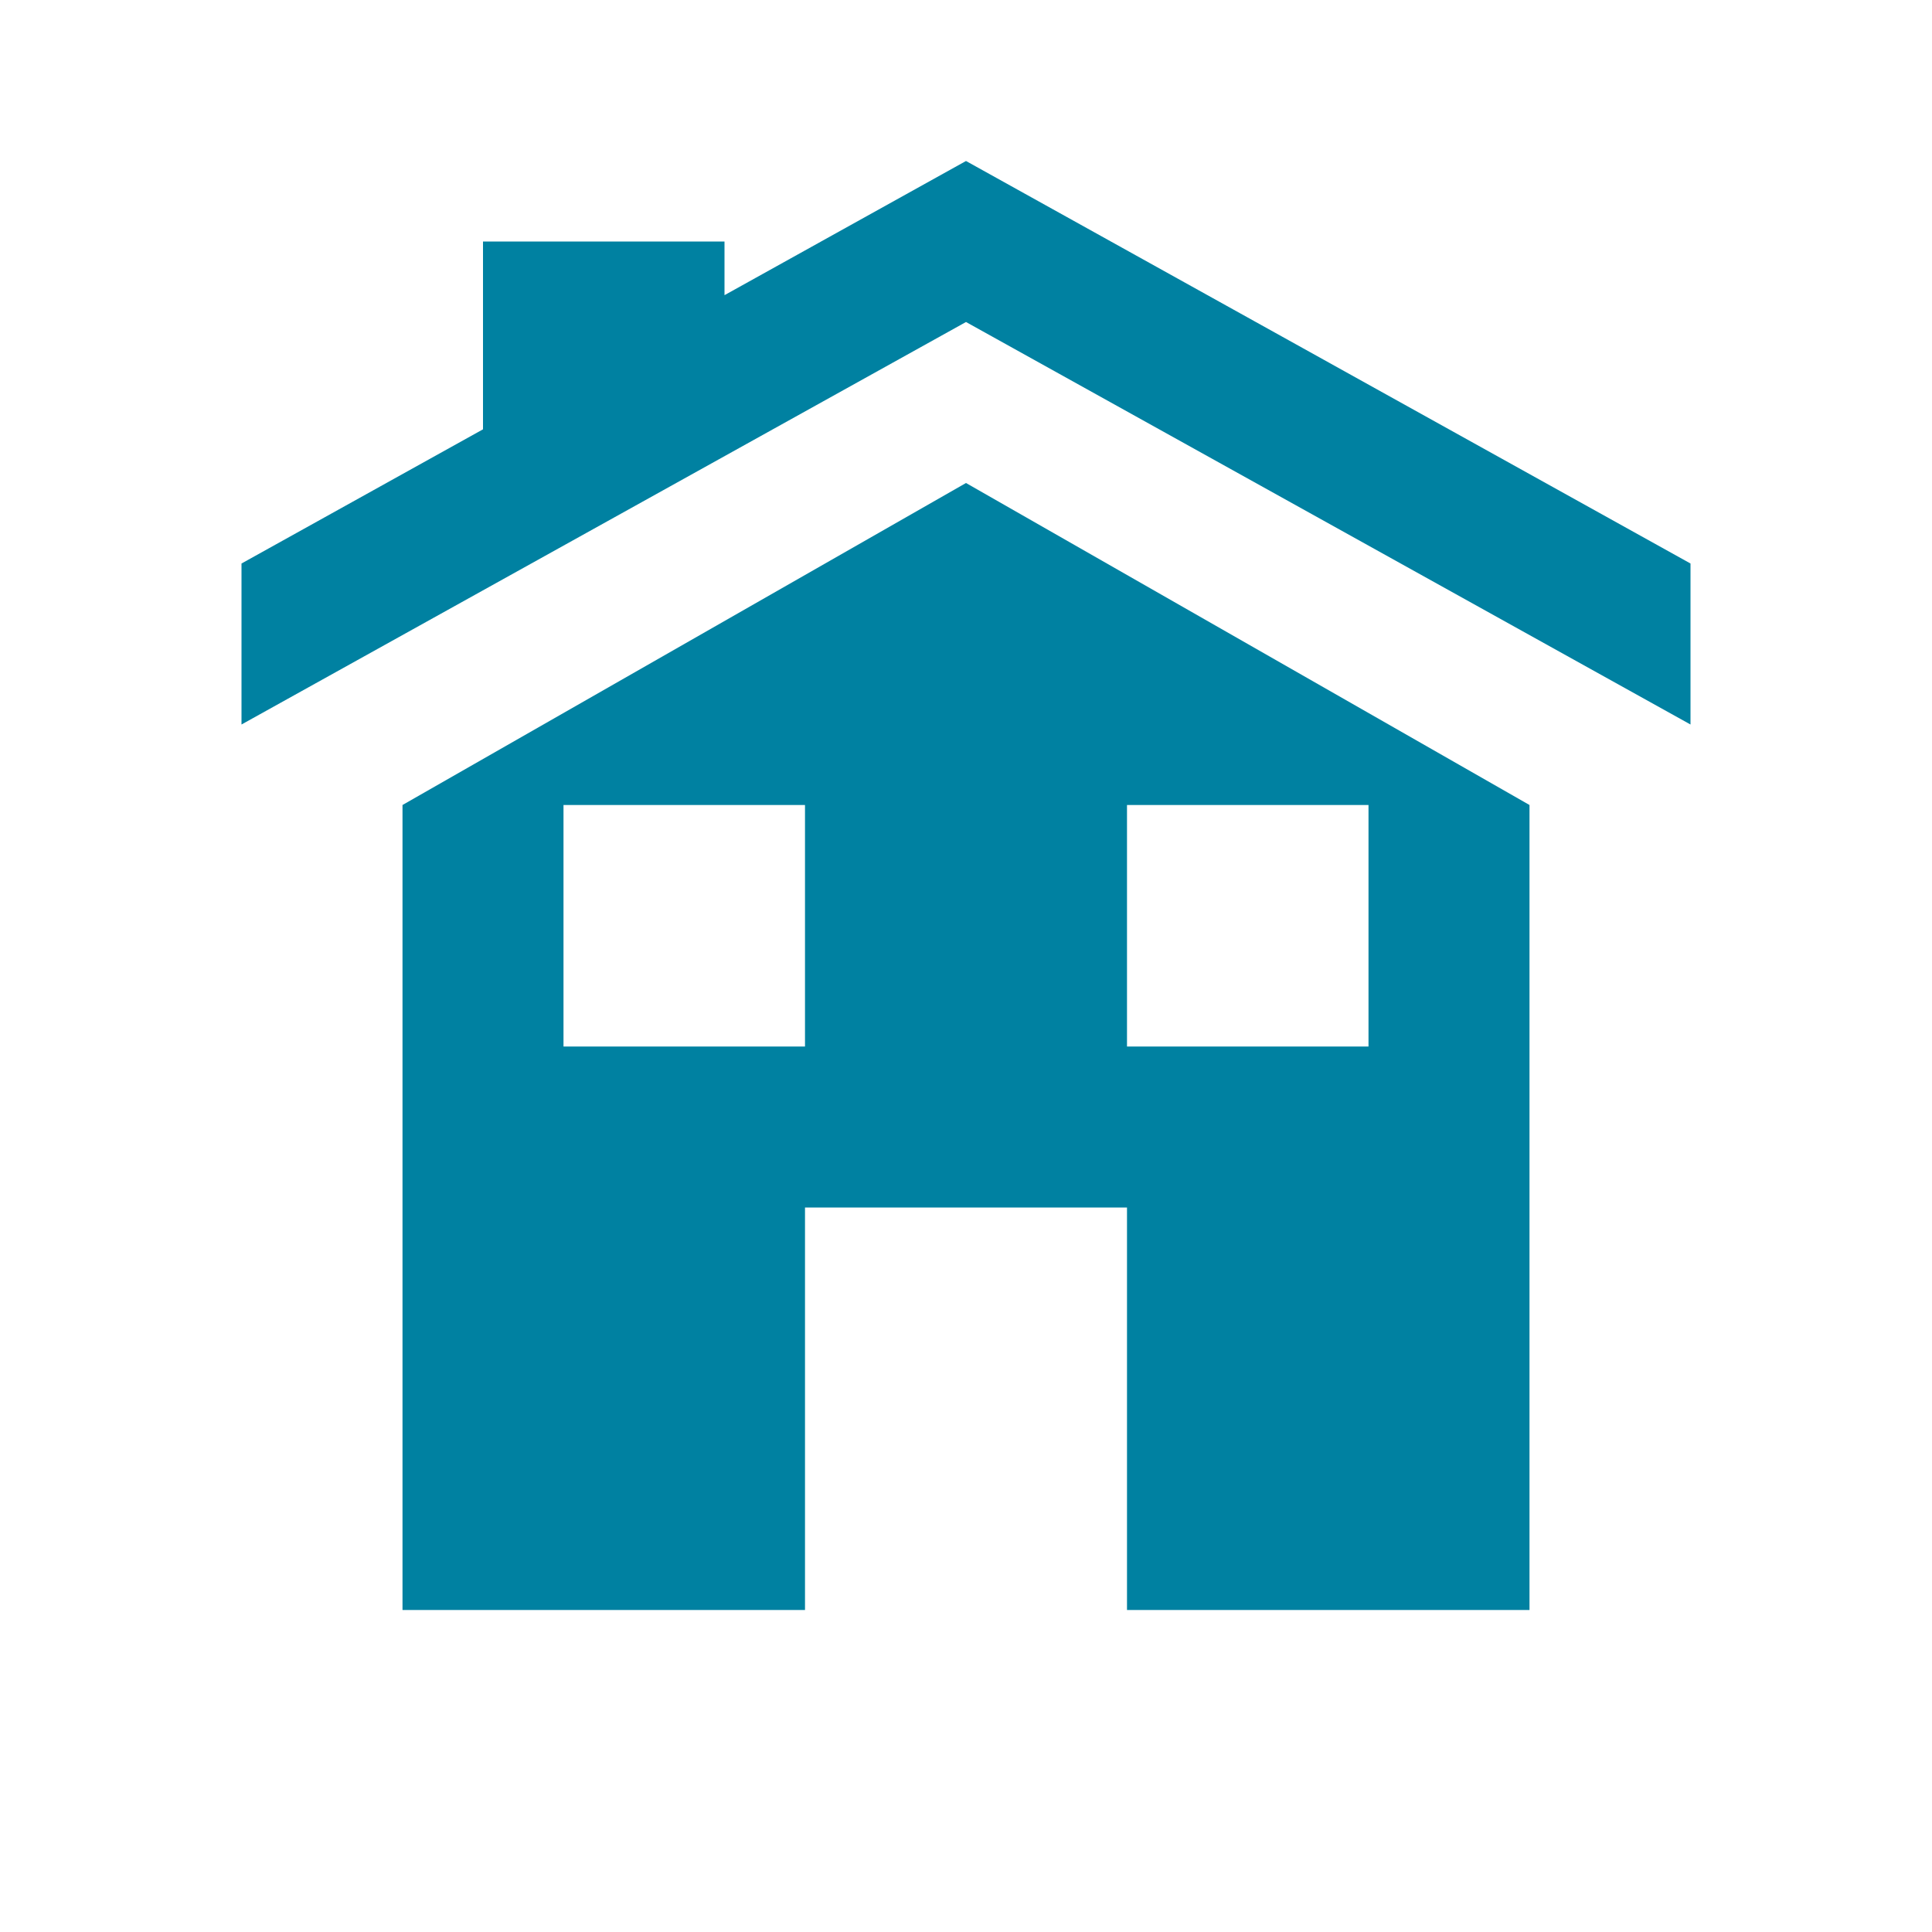 <svg xmlns="http://www.w3.org/2000/svg" viewBox="0 0 72 72">
  <title>home</title>
  <g id="Layer_2" data-name="Layer 2">
    <g id="Icons">
      <g>
        <circle cx="36" cy="36" r="36" style="fill: #fff;opacity: 0"/>
        <path d="M15,30V60H30V45H42V60H57V30L36,18Zm15,9H21V30h9Zm12-9h9v9H42Z" style="fill: #0081a1"/>
        <polygon points="36 6 27 11 27 9 18 9 18 16 9 21 9 27 36 12 63 27 63 21 36 6" style="fill: #0081a1"/>
      </g>
    </g>
  </g>
</svg>
